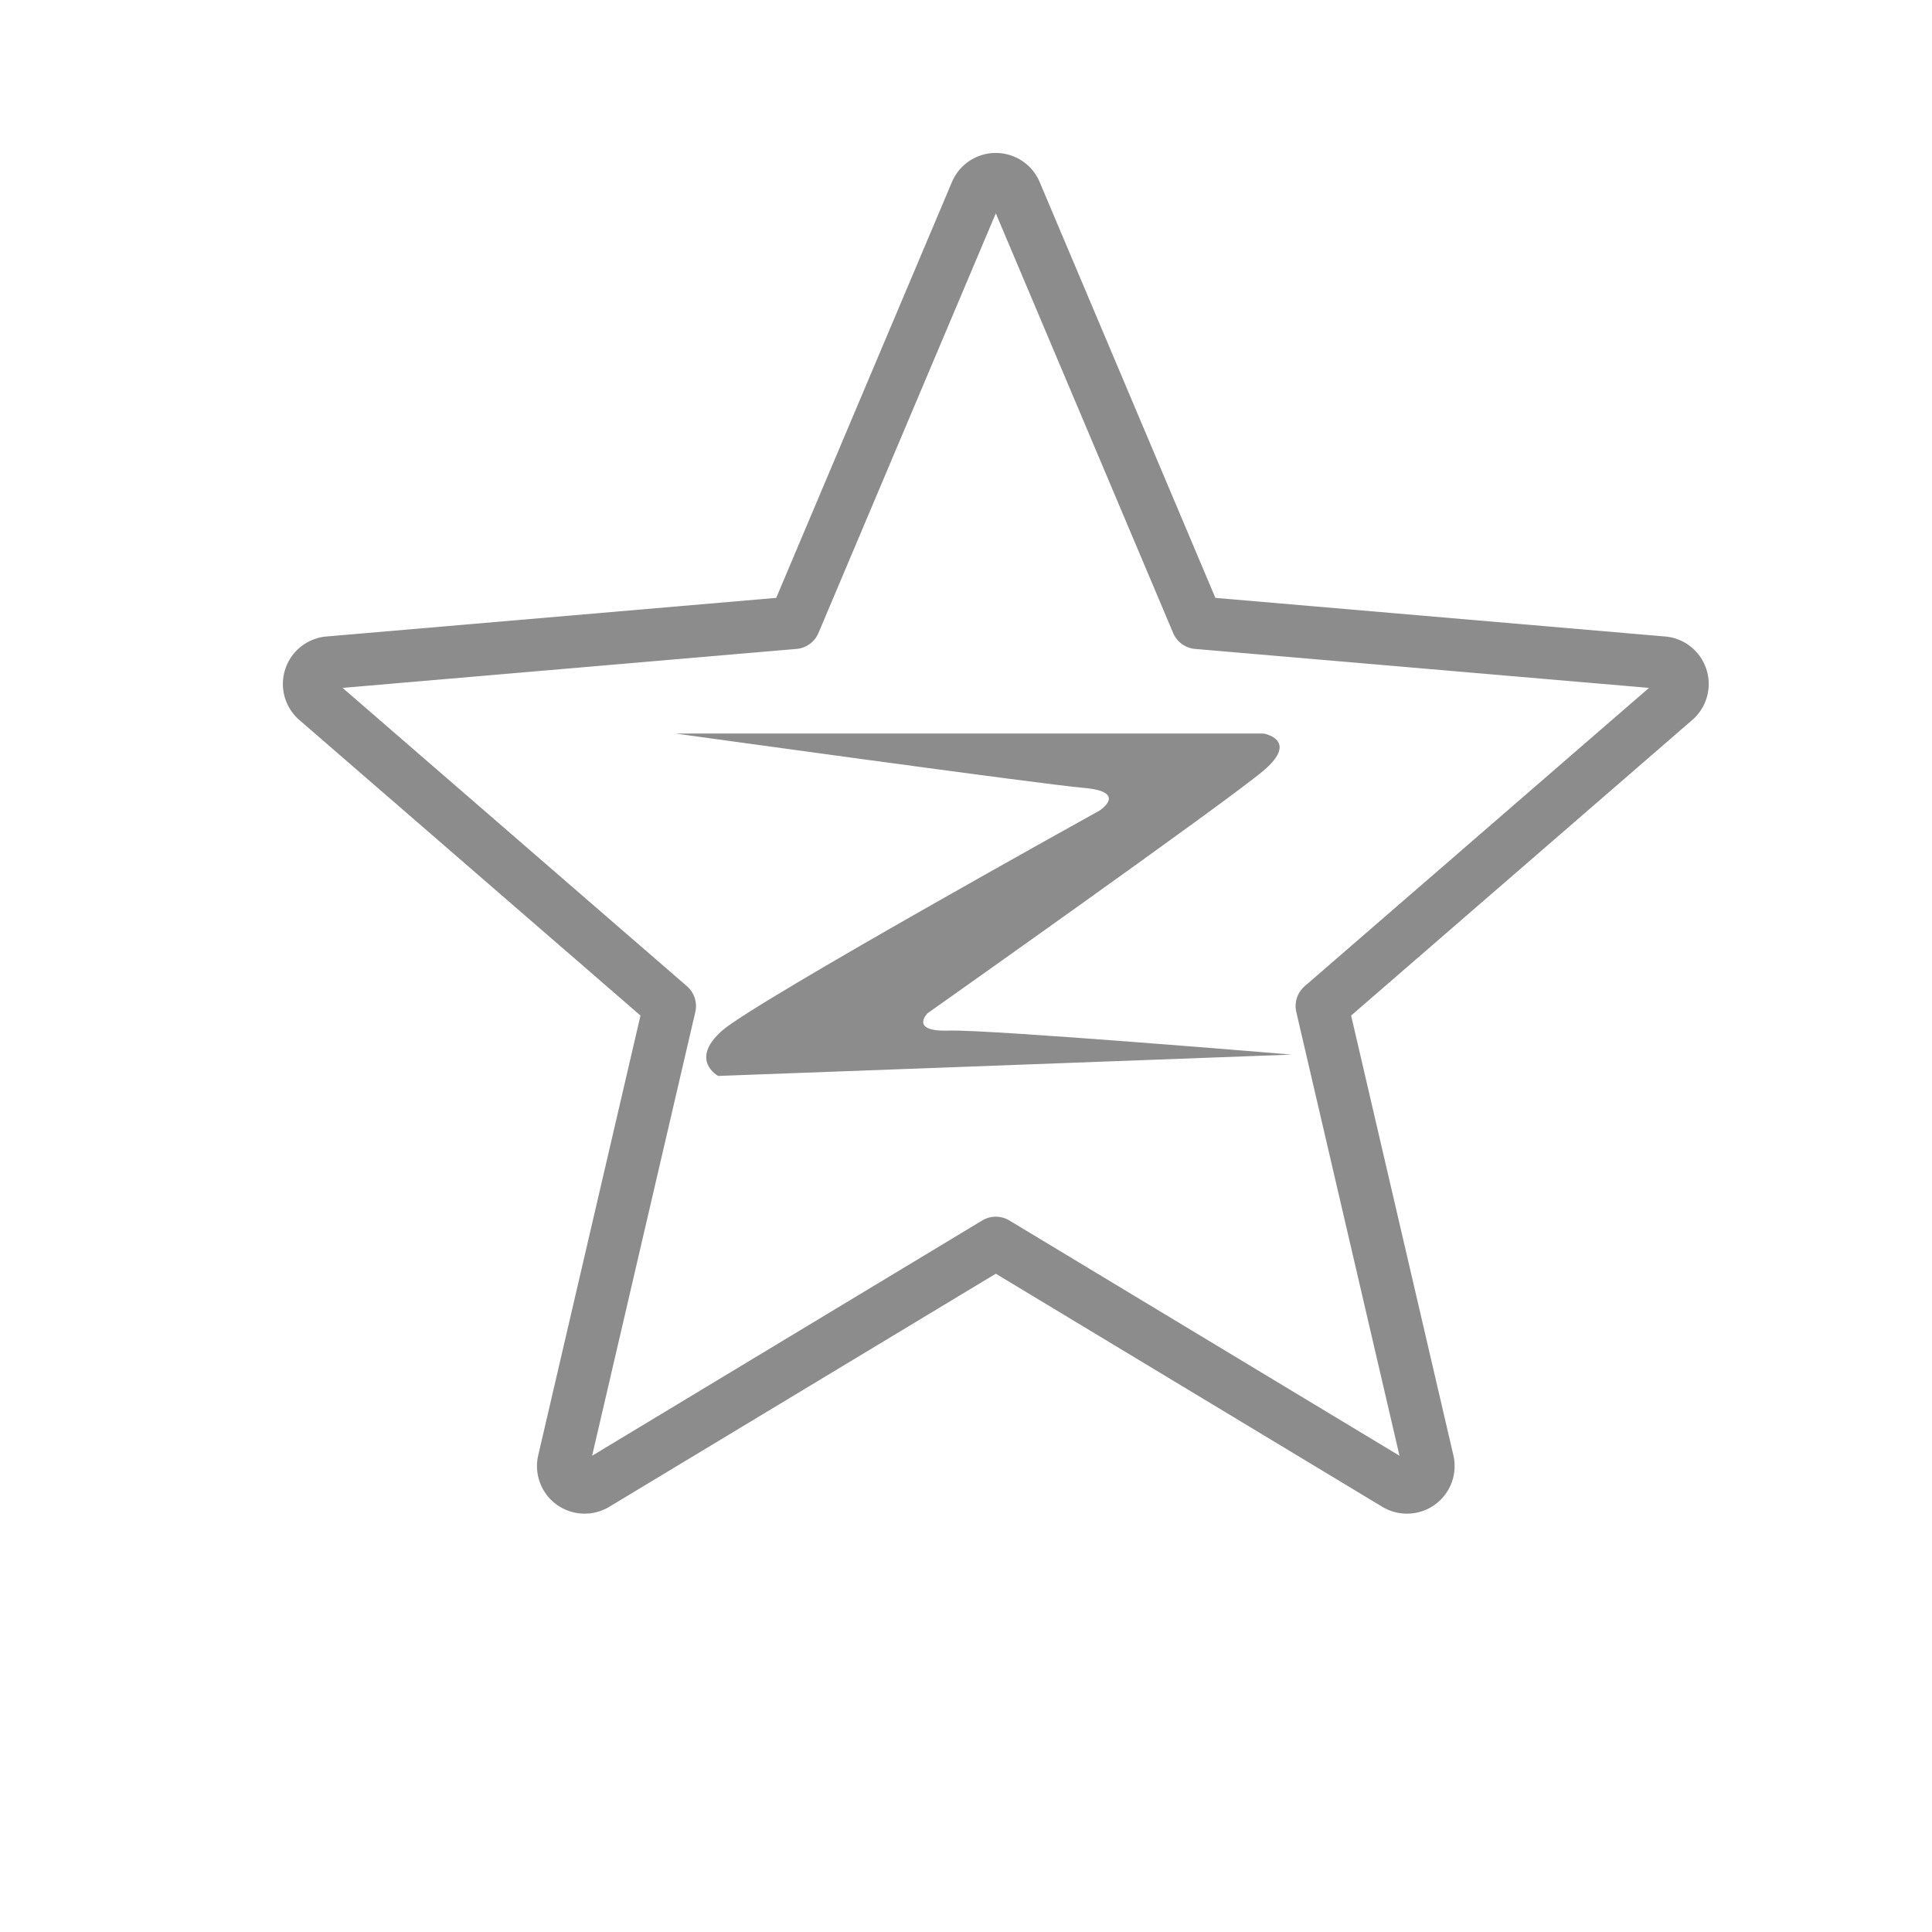 <?xml version="1.0" standalone="no"?><!DOCTYPE svg PUBLIC "-//W3C//DTD SVG 1.1//EN" "http://www.w3.org/Graphics/SVG/1.1/DTD/svg11.dtd"><svg t="1553341463817" class="icon" style="" viewBox="0 0 1024 1024" version="1.1" xmlns="http://www.w3.org/2000/svg" p-id="6673" xmlns:xlink="http://www.w3.org/1999/xlink" width="16" height="16"><defs><style type="text/css"></style></defs><path d="M904.414 354.713l-0.01-0.031c-3.168-9.681-11.759-16.485-21.859-17.328l-238.361-20.466-93.125-220.373a25.198 25.198 0 0 0-23.262-15.438 25.183 25.183 0 0 0-23.259 15.429l-93.13 220.381-238.331 20.463c-10.141 0.848-18.734 7.657-21.898 17.359a25.237 25.237 0 0 0 7.482 26.906l180.811 156.652-54.195 233.033a25.241 25.241 0 0 0 9.705 26.143l0.129 0.094c8.213 5.866 19.113 6.309 27.815 1.104l204.866-123.548 204.818 123.519c3.913 2.391 8.442 3.654 13.098 3.654 5.354 0 10.468-1.64 14.791-4.744 0.034-0.025 0.067-0.049 0.101-0.073a25.274 25.274 0 0 0 9.718-26.137l-54.198-233.046 180.81-156.655a25.224 25.224 0 0 0 7.484-26.9z m-212.899 167.989a13.94 13.94 0 0 0-4.449 13.691l54.695 235.183-206.77-124.697c-2.214-1.335-4.707-2.002-7.198-2.002s-4.984 0.667-7.198 2.002L313.834 771.571l54.694-235.177a13.937 13.937 0 0 0-4.449-13.691L181.592 364.597l240.577-20.657a13.939 13.939 0 0 0 11.647-8.461l93.981-222.398 93.983 222.399a13.939 13.939 0 0 0 11.647 8.461l240.571 20.656-182.483 158.104z" fill="#8c8c8c" p-id="6674"></path><path d="M574.323 417.585c23.948 2.032 8.483 12.017 8.483 12.017s-182.373 101.083-200.046 116.635c-17.672 15.551-2.12 24.034-2.12 24.034L684.596 558.962s-160.46-13.43-181.667-12.724c-21.206 0.706-11.31-9.189-11.31-9.189s159.047-112.393 178.132-128.651c19.085-16.258 0-19.618 0-19.618h-311.732s194.285 26.937 216.303 28.806z" fill="#8c8c8c" p-id="6675"></path></svg>